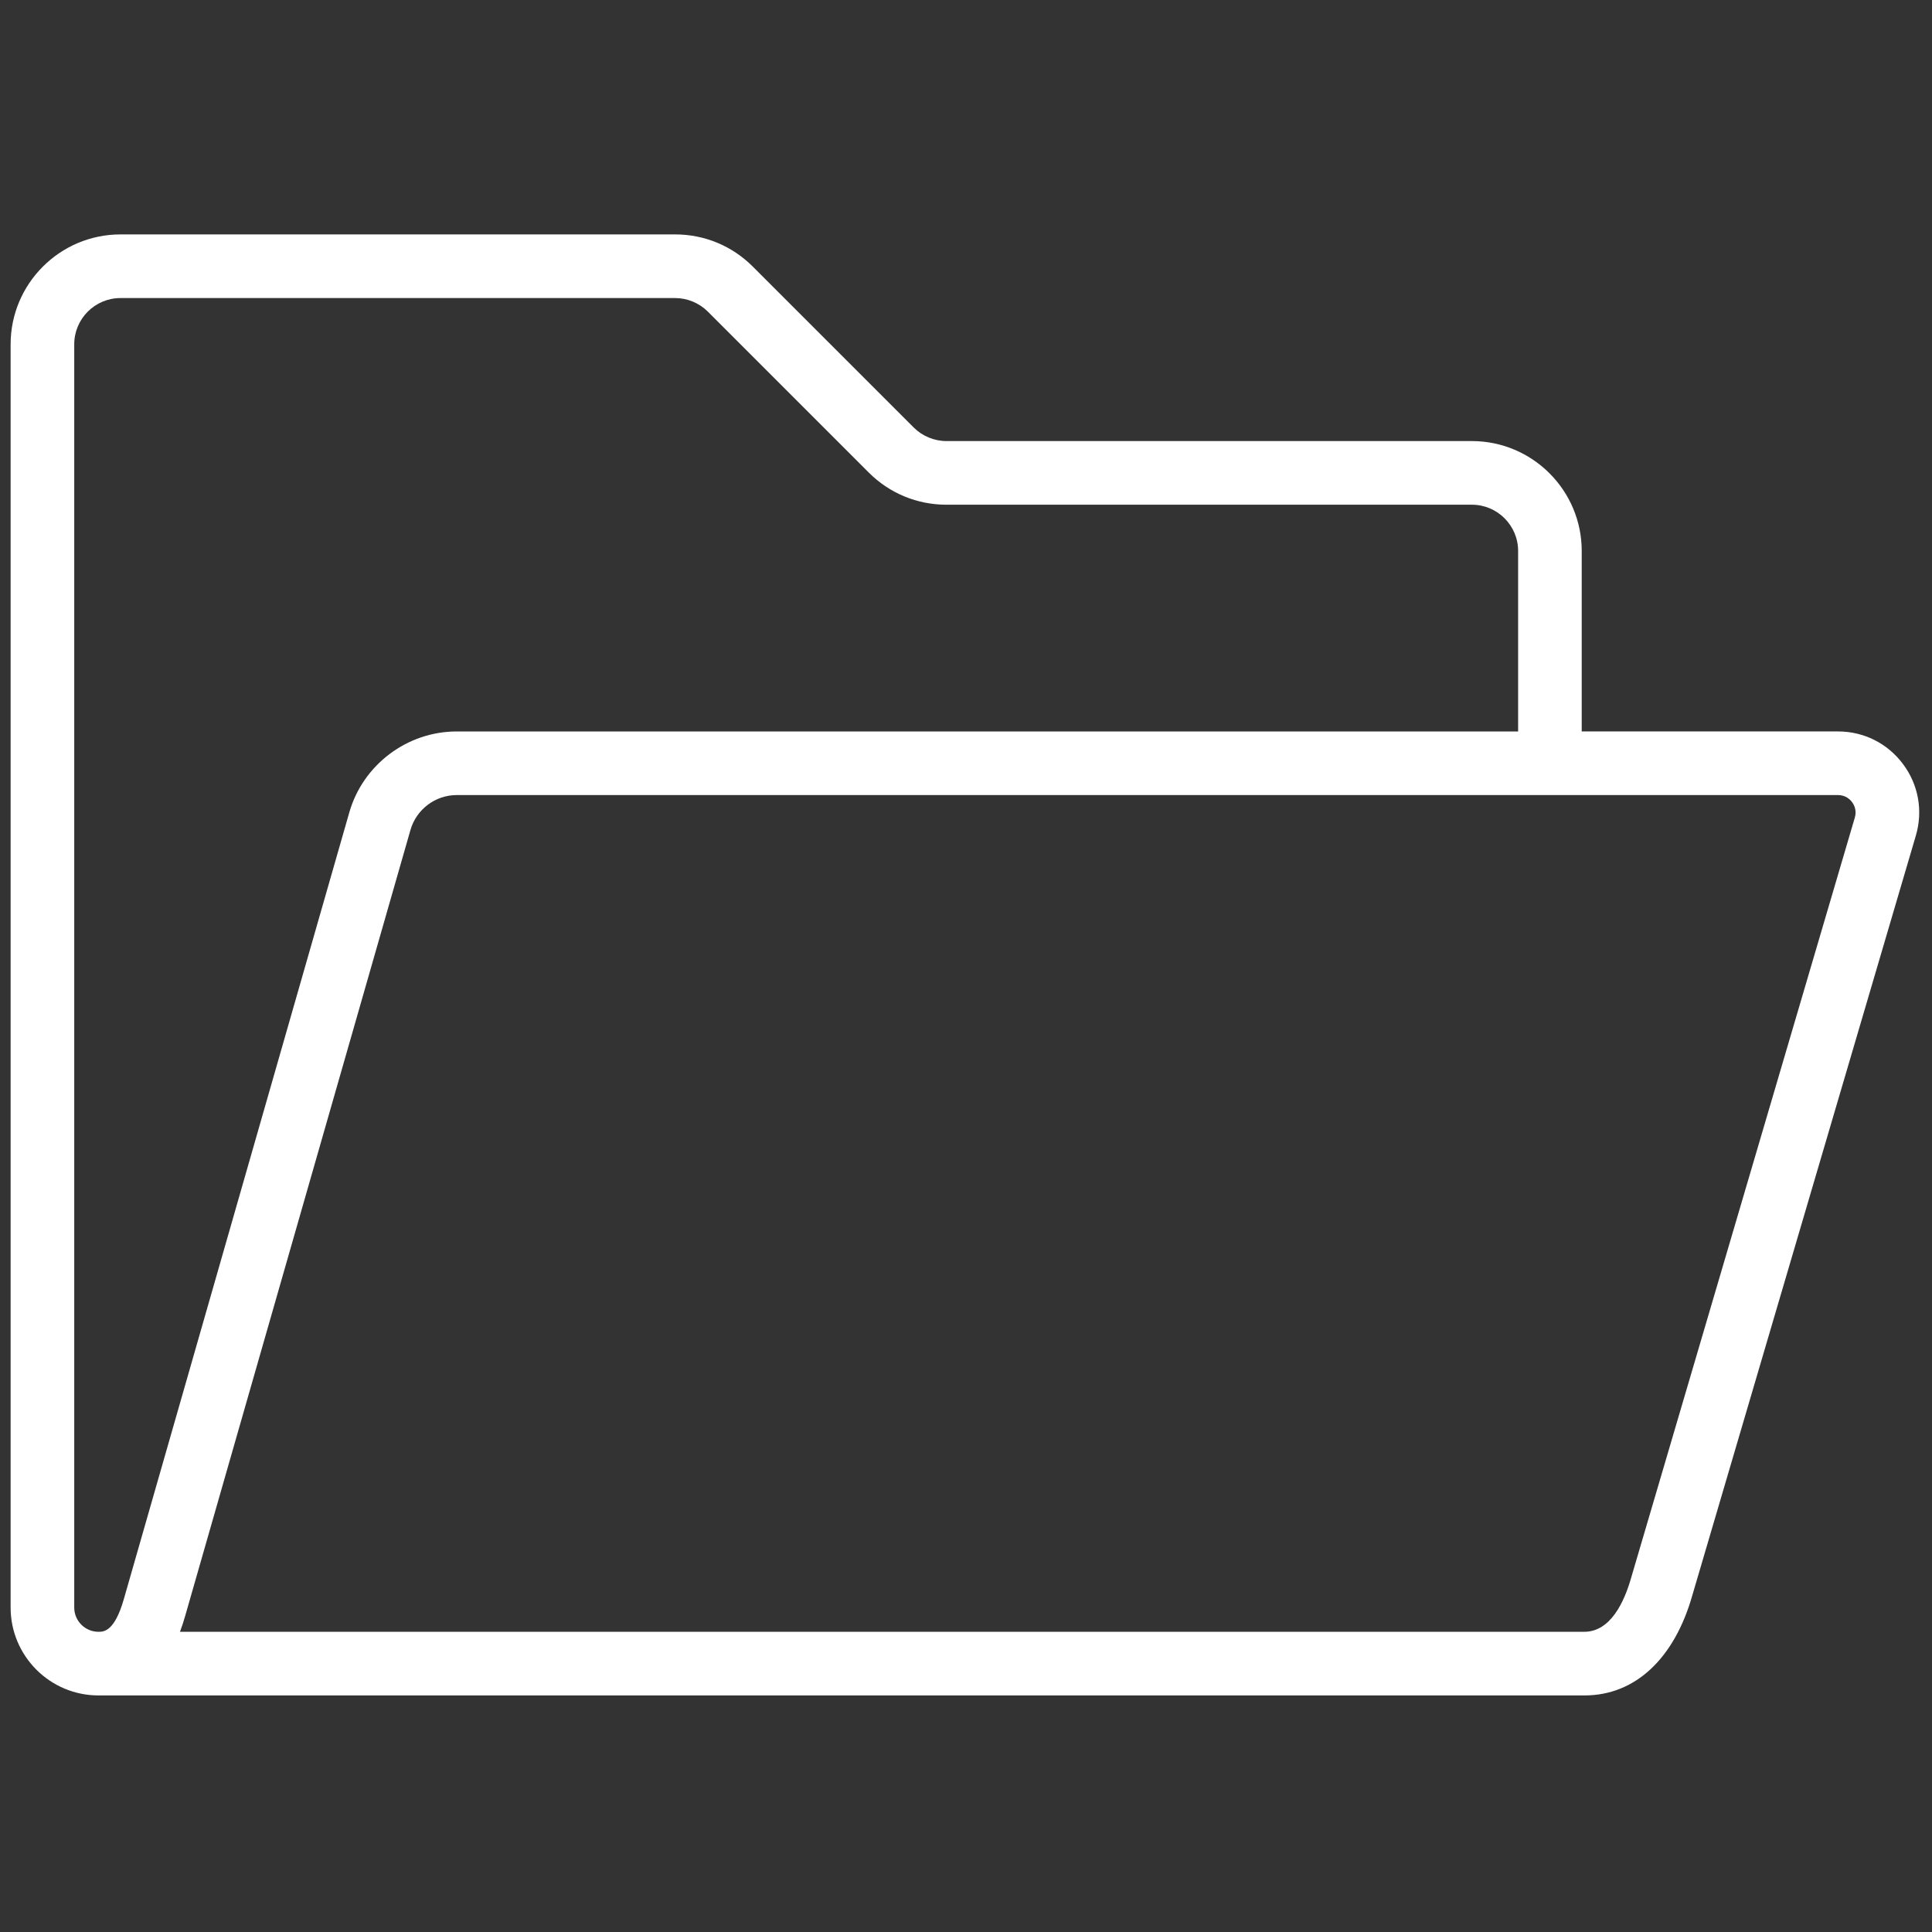 <svg xmlns="http://www.w3.org/2000/svg" xmlns:xlink="http://www.w3.org/1999/xlink" version="1.1" width="256" height="256" viewBox="0 0 256 256" xml:space="preserve">

<rect x="0" y="0" width="256" height="256" fill="#333333" stroke="none"/>

<defs>
</defs>
<g style="stroke: none; stroke-width: 0; stroke-dasharray: none; stroke-linecap: butt; stroke-linejoin: miter; stroke-miterlimit: 10; fill: none; fill-rule: nonzero; opacity: 1;" transform="translate(1.407 1.407) scale(2.81 2.81)" >
	<path d="M 89.234 35.526 c -0.729 -0.976 -1.847 -1.536 -3.065 -1.536 H 74.085 v -8.511 c 0 -2.856 -2.324 -5.181 -5.181 -5.181 H 44.128 c -0.574 0 -1.136 -0.233 -1.542 -0.639 l -7.588 -7.588 c -0.978 -0.979 -2.279 -1.518 -3.664 -1.518 H 5.181 C 2.324 10.554 0 12.878 0 15.735 v 49.459 v 7.593 v 2.517 c 0 2.284 1.858 4.143 4.142 4.143 h 70.042 c 0.011 0 0.021 0 0.033 0 c 2.389 0 4.245 -1.737 5.093 -4.753 l 10.531 -35.792 C 90.185 37.732 89.965 36.502 89.234 35.526 z M 4.142 76.446 C 3.512 76.446 3 75.933 3 75.303 v -2.517 v -7.593 V 15.735 c 0 -1.203 0.978 -2.181 2.181 -2.181 h 26.154 c 0.574 0 1.136 0.233 1.542 0.639 l 7.588 7.588 c 0.978 0.979 2.279 1.518 3.664 1.518 h 24.776 c 1.202 0 2.181 0.978 2.181 2.181 v 8.511 H 21.036 c -2.338 0 -4.421 1.57 -5.065 3.817 L 5.342 74.893 C 4.9 76.446 4.388 76.446 4.142 76.446 z M 86.963 38.054 l -10.537 35.81 c -0.331 1.179 -0.983 2.582 -2.222 2.582 c -0.003 0 -0.007 0 -0.011 0 H 7.985 c 0.086 -0.227 0.167 -0.469 0.241 -0.729 l 10.629 -37.083 c 0.277 -0.968 1.174 -1.644 2.181 -1.644 h 65.133 c 0.36 0 0.57 0.208 0.663 0.333 C 86.925 37.447 87.065 37.707 86.963 38.054 z" style="stroke: none; stroke-width: 1; stroke-dasharray: none; stroke-linecap: butt; stroke-linejoin: miter; stroke-miterlimit: 10; fill: #FFFFFF; fill-rule: nonzero; opacity: 1;" transform=" matrix(1 0 0 1 0 0) " stroke-linecap="round" />
</g>
</svg>